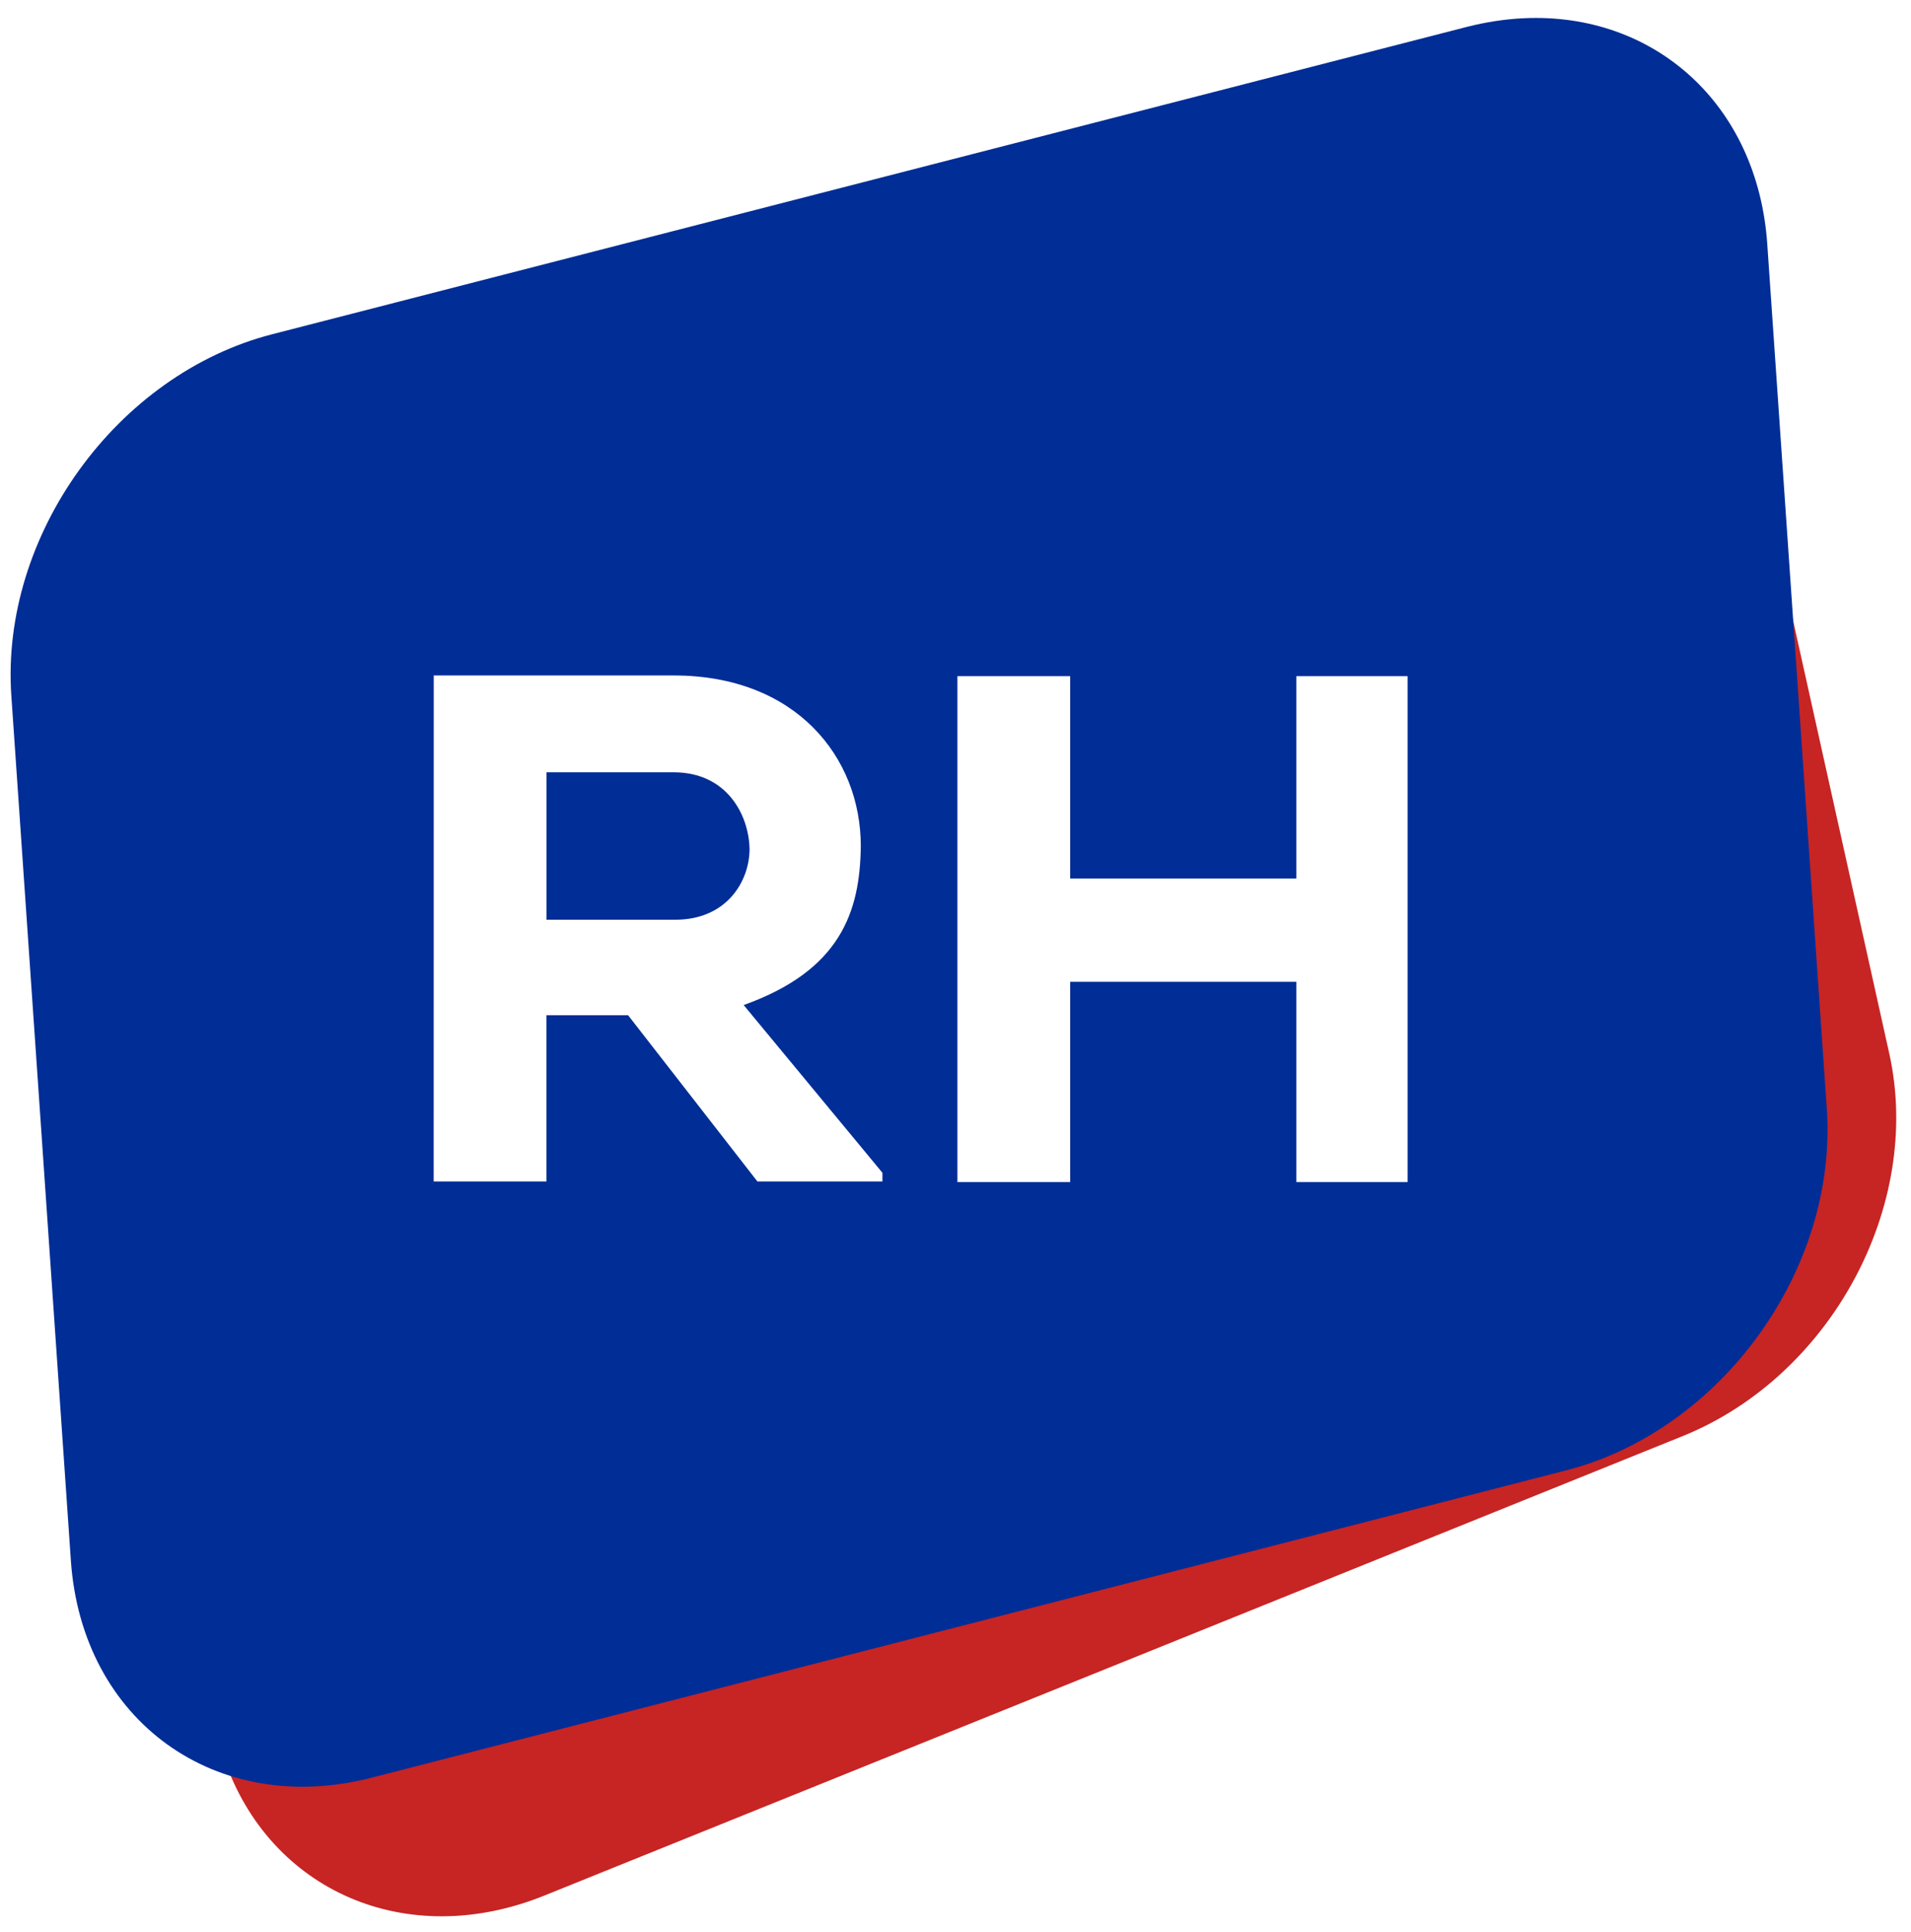<?xml version="1.0" encoding="UTF-8" standalone="no"?>
<svg
   xmlns:dc="http://purl.org/dc/elements/1.1/"
   xmlns:cc="http://creativecommons.org/ns#"
   xmlns:rdf="http://www.w3.org/1999/02/22-rdf-syntax-ns#"
   xmlns:svg="http://www.w3.org/2000/svg"
   xmlns="http://www.w3.org/2000/svg"
   xmlns:sodipodi="http://sodipodi.sourceforge.net/DTD/sodipodi-0.dtd"
   xmlns:inkscape="http://www.inkscape.org/namespaces/inkscape"
   inkscape:export-ydpi="459.89999"
   inkscape:export-xdpi="459.89999"
   inkscape:export-filename="/Users/richardhaeser/stack/richardhaeser.com/Logos/svg/logo-richardhaeser-sign.png"
   sodipodi:docname="logo-richardhaeser-sign.svg"
   inkscape:version="1.0 (4035a4f, 2020-05-01)"
   id="svg1271"
   version="1.1"
   viewBox="0 0 27.986 28.286"
   height="28.286mm"
   width="27.986mm">
  <defs
     id="defs1265">
    <rect
       id="rect60-8"
       height="48.717"
       width="93.374"
       y="269.567"
       x="189.996" />
  </defs>
  <sodipodi:namedview
     inkscape:pagecheckerboard="true"
     inkscape:snap-page="false"
     inkscape:window-maximized="0"
     inkscape:window-y="210"
     inkscape:window-x="1073"
     inkscape:window-height="954"
     inkscape:window-width="1252"
     showgrid="false"
     inkscape:document-rotation="0"
     inkscape:current-layer="layer1"
     inkscape:document-units="mm"
     inkscape:cy="79.698345"
     inkscape:cx="-13.572751"
     inkscape:zoom="4.0163665"
     inkscape:pageshadow="2"
     inkscape:pageopacity="0.0"
     borderopacity="1.0"
     bordercolor="#666666"
     pagecolor="#ffffff"
     id="base" />
  <g
     transform="translate(-150.049,-82.619)"
     id="layer1"
     inkscape:groupmode="layer"
     inkscape:label="Layer 1">
    <path
       d="m 171.834,83.291 c -0.514,-0.013 -1.056,0.083 -1.598,0.302 l -0.997,0.402 1.917,-0.477 c 0.285,-0.071 0.565,-0.112 0.837,-0.124 0.24,-0.011 0.474,2.6e-4 0.7,0.032 -0.274,-0.079 -0.561,-0.127 -0.858,-0.135 z m 3.907,5.861 0.69,9.705 c 0.162,2.272 -1.542,4.559 -3.82,5.126 l -17.491,4.356 c -0.63,0.157 -1.233,0.161 -1.784,0.043 0.666,1.922 2.664,2.808 4.684,1.992 l 16.67,-6.727 c 2.171,-0.876 3.521,-3.375 3.027,-5.601 z"
       style="display:inline;fill:#c72424;fill-opacity:1;stroke-width:0.145"
       id="rect900-8" />
    <path
       id="rect900-86"
       style="display:inline;fill:#002d96;fill-opacity:1;stroke-width:0.148"
       d="m 172.363,82.886 c -0.272,0.013 -0.552,0.055 -0.837,0.128 l -17.491,4.499 c -2.278,0.586 -3.982,2.947 -3.82,5.294 l 0.872,12.663 c 0.162,2.347 2.126,3.764 4.404,3.178 l 17.491,-4.499 c 2.278,-0.586 3.982,-2.947 3.82,-5.294 l -0.872,-12.663 c -0.141,-2.053 -1.663,-3.395 -3.567,-3.306 z m -15.962,9.623 h 3.513 c 1.789,0 2.741,1.196 2.741,2.498 -0.011,0.963 -0.296,1.82 -1.715,2.328 l 2.032,2.456 v 0.127 h -1.831 l -1.894,-2.434 h -1.196 v 2.434 h -1.651 z m 7.669,0.01 h 1.651 v 2.963 h 3.312 v -2.963 h 1.63 v 7.408 h -1.63 v -2.932 h -3.312 v 2.932 h -1.651 z m -6.018,1.408 v 2.159 h 1.884 c 0.762,0 1.09,-0.571 1.09,-1.037 -0.011,-0.508 -0.339,-1.122 -1.112,-1.122 z" />
  </g>
</svg>
